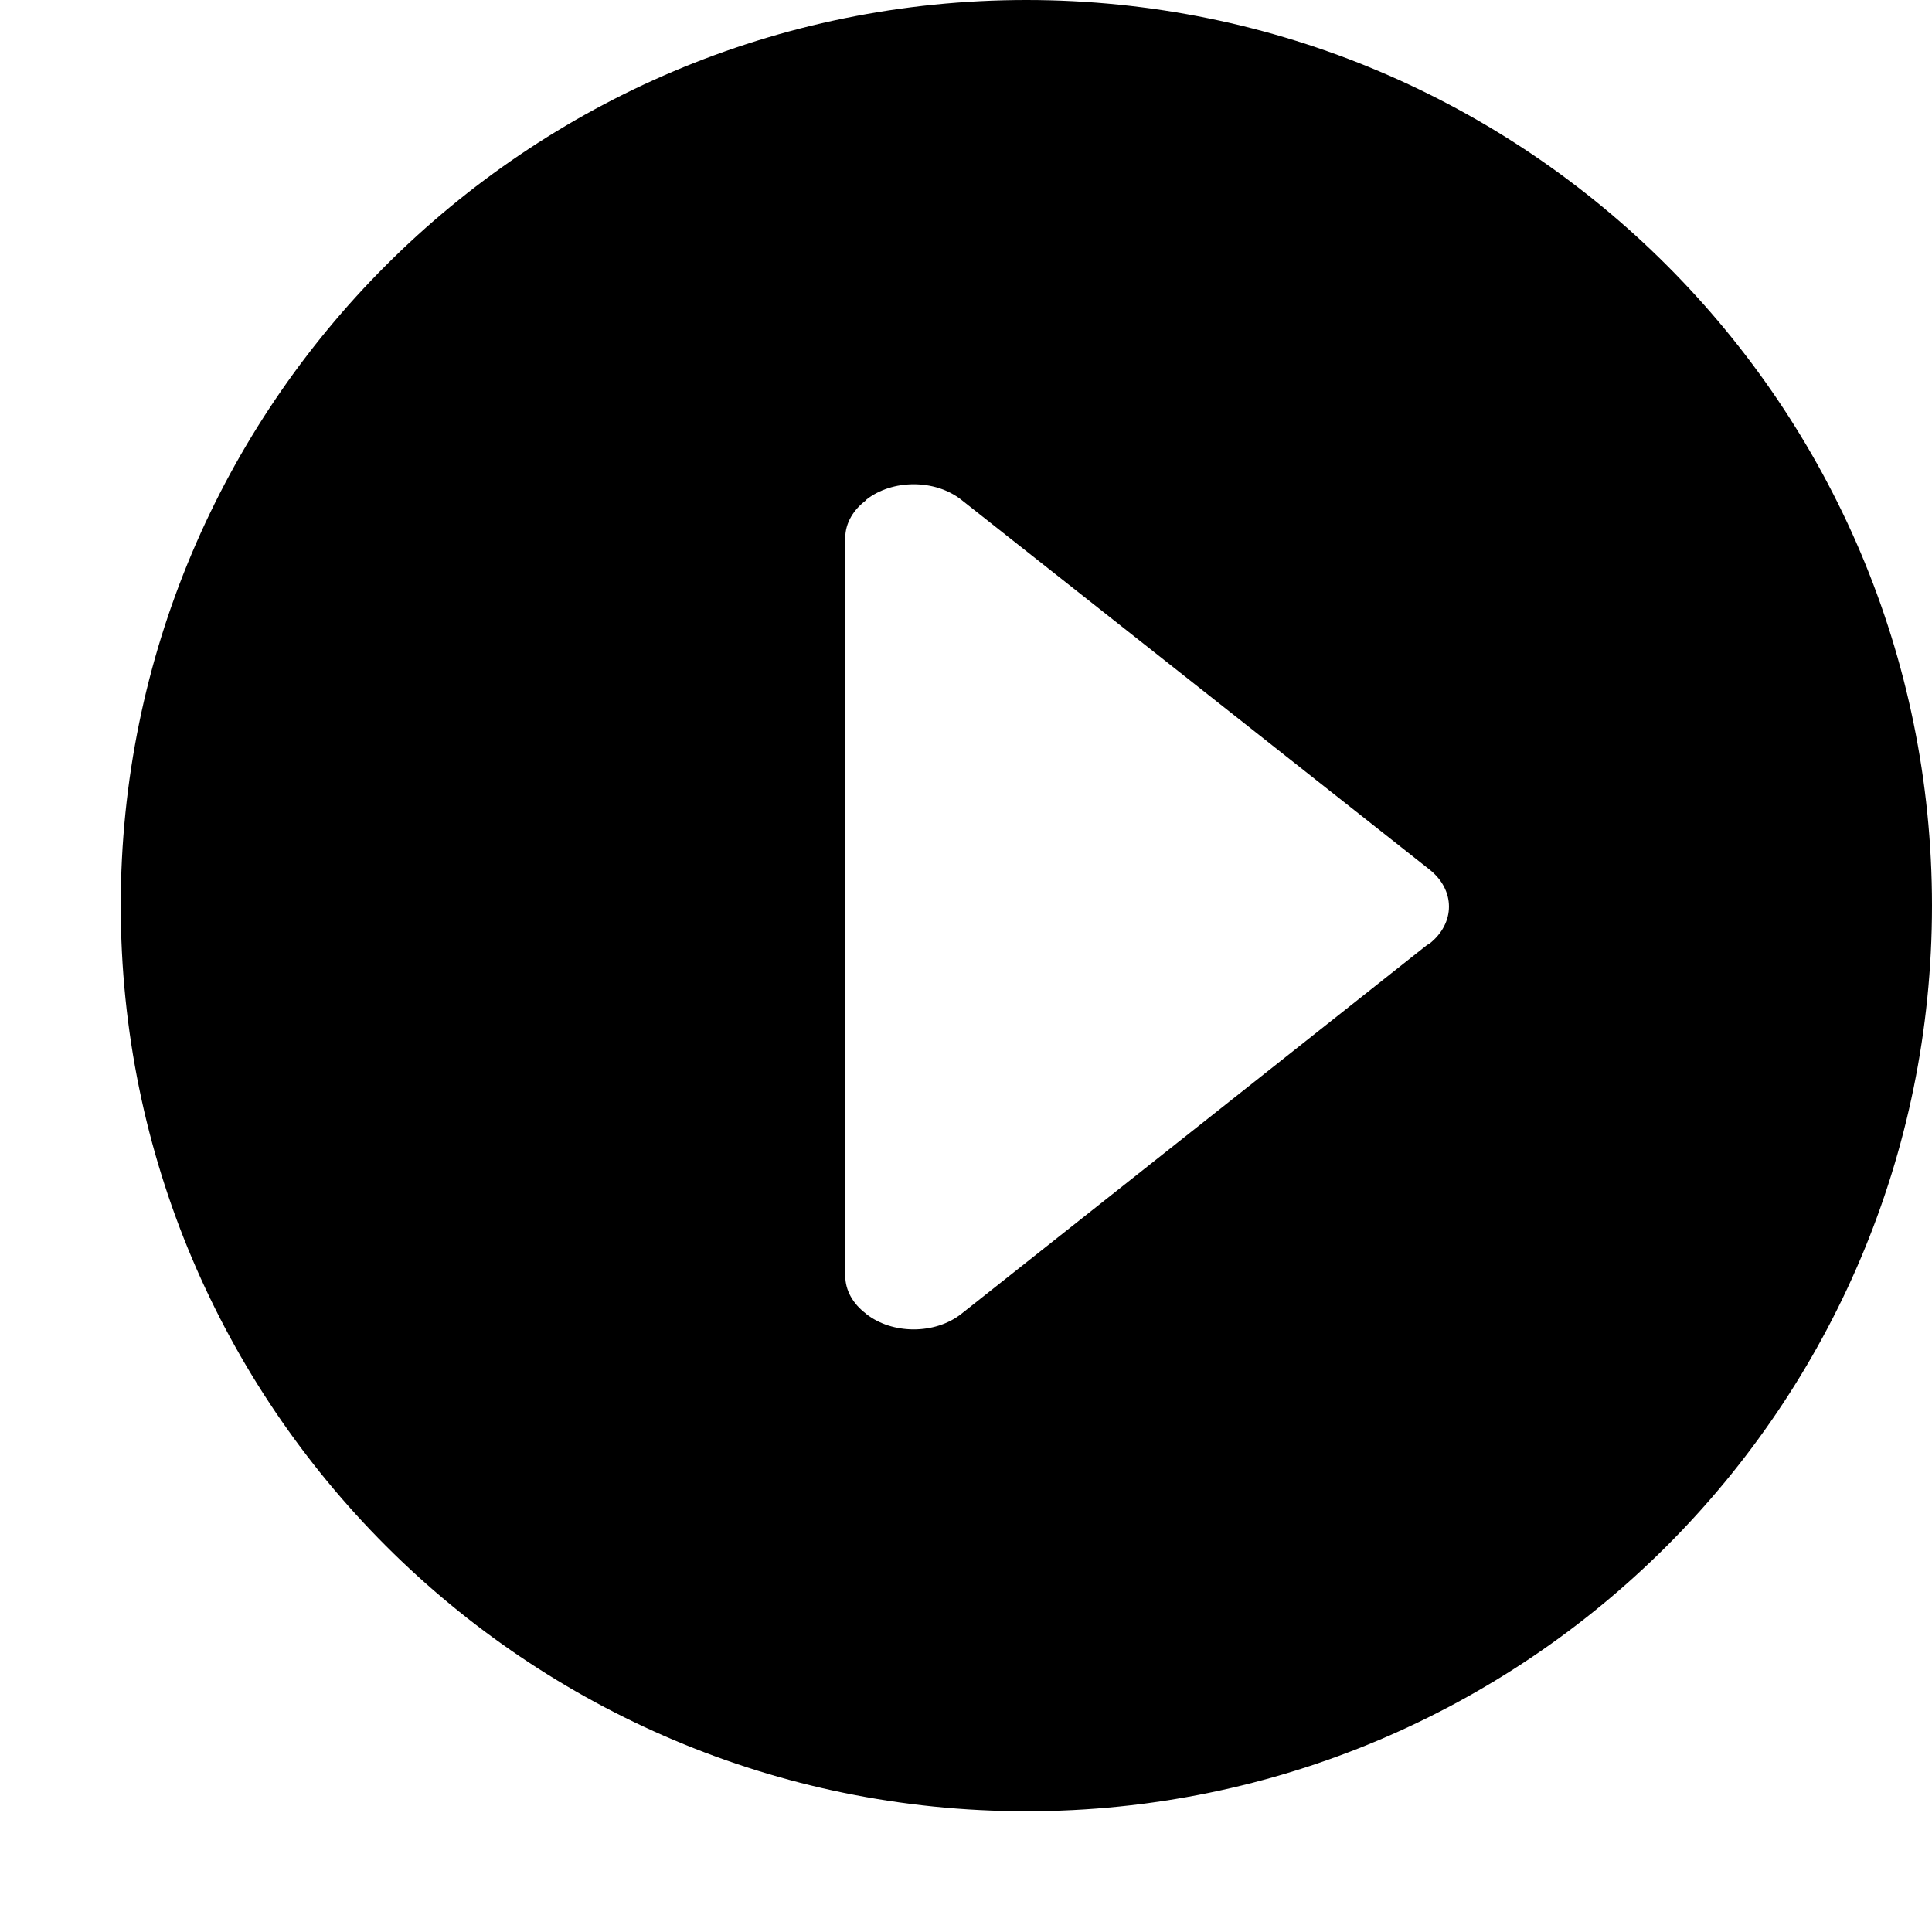 <!-- triangle-fill-right icon -->
<svg xmlns="http://www.w3.org/2000/svg" viewBox="0 -64 1024 1024">
  <path d="M544 896c-265.088 0-480-214.912-480-480s214.912-480 480-480 480 214.912 480 480-214.912 480-480 480zM757.568 396.8l-248.128-195.968c-13.888-10.88-36.416-10.88-50.304 0l0.128 0.128c-6.848 5.056-11.264 12.16-11.264 20.16v391.040c0 7.872 4.16 14.912 10.816 19.968 0.128 0.064 0.192 0.192 0.32 0.32 13.888 10.88 36.416 10.88 50.304 0l246.848-195.52c0.384-0.32 0.896-0.384 1.28-0.704 13.888-10.88 13.888-28.544 0-39.424z"/>
</svg>
